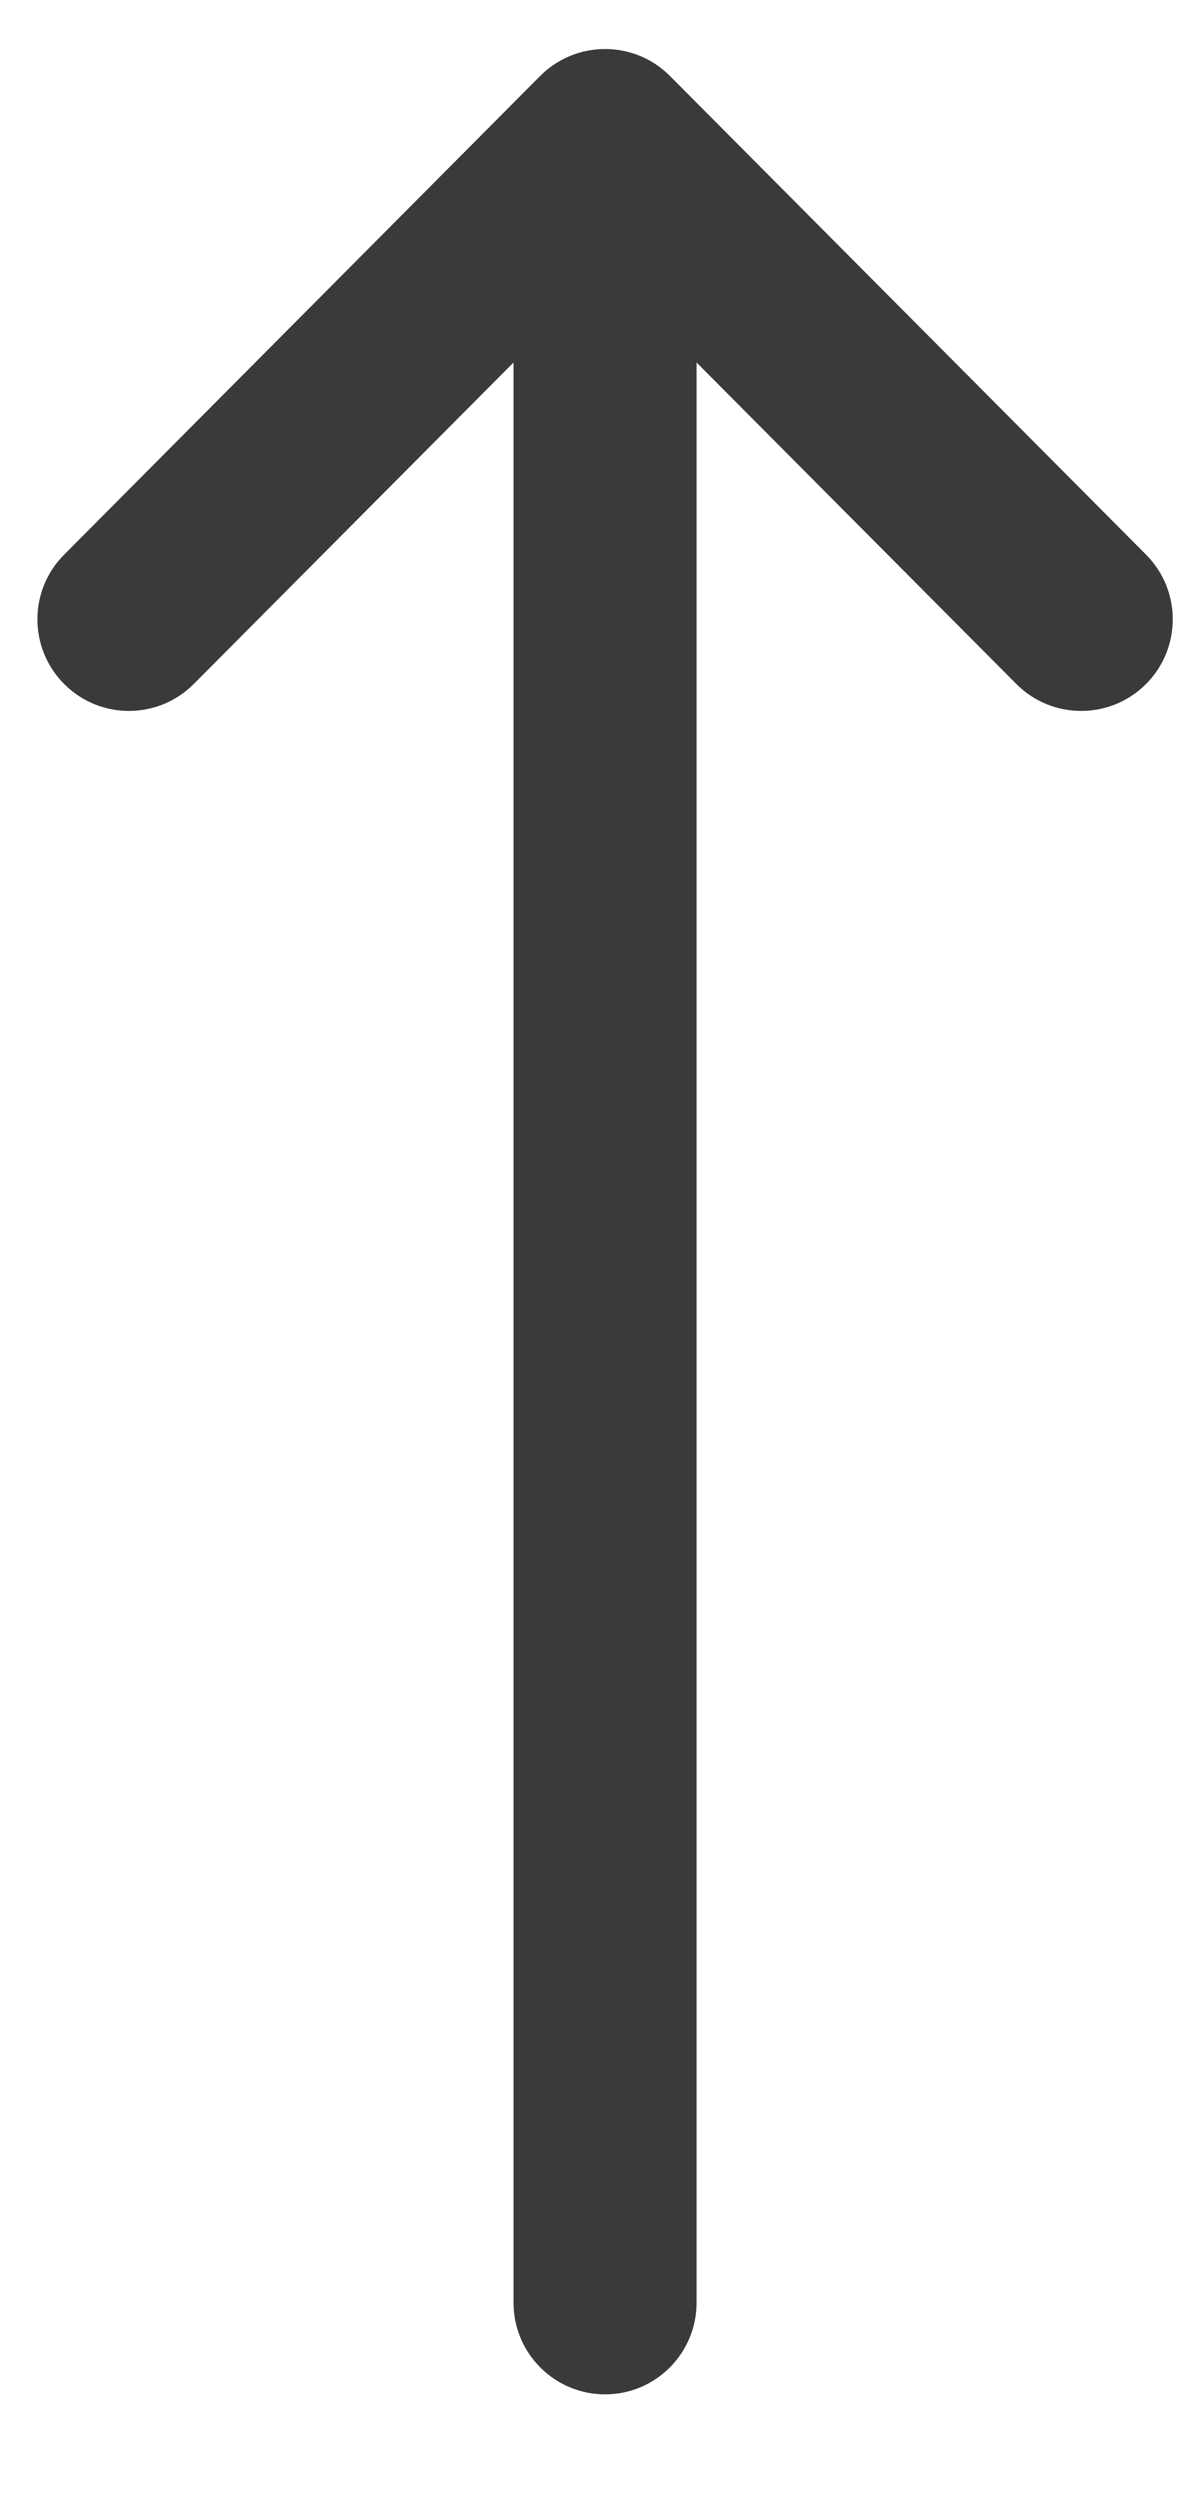 <svg width="11" height="23" viewBox="0 0 11 23" fill="none" xmlns="http://www.w3.org/2000/svg">
<path d="M0.593 6.295C0.922 6.623 1.456 6.622 1.784 6.292L4.727 3.335L4.727 21.184C4.727 21.649 5.104 22.027 5.57 22.027C6.035 22.027 6.412 21.649 6.412 21.184L6.412 3.335L9.355 6.292C9.683 6.622 10.217 6.623 10.547 6.295C10.877 5.966 10.878 5.433 10.55 5.103L6.167 0.699C6.167 0.699 6.166 0.698 6.166 0.698C5.838 0.369 5.303 0.368 4.973 0.698C4.973 0.698 4.973 0.699 4.972 0.699L0.59 5.103C0.261 5.433 0.263 5.966 0.593 6.295Z" fill="#3A3A3A"/>
</svg>
